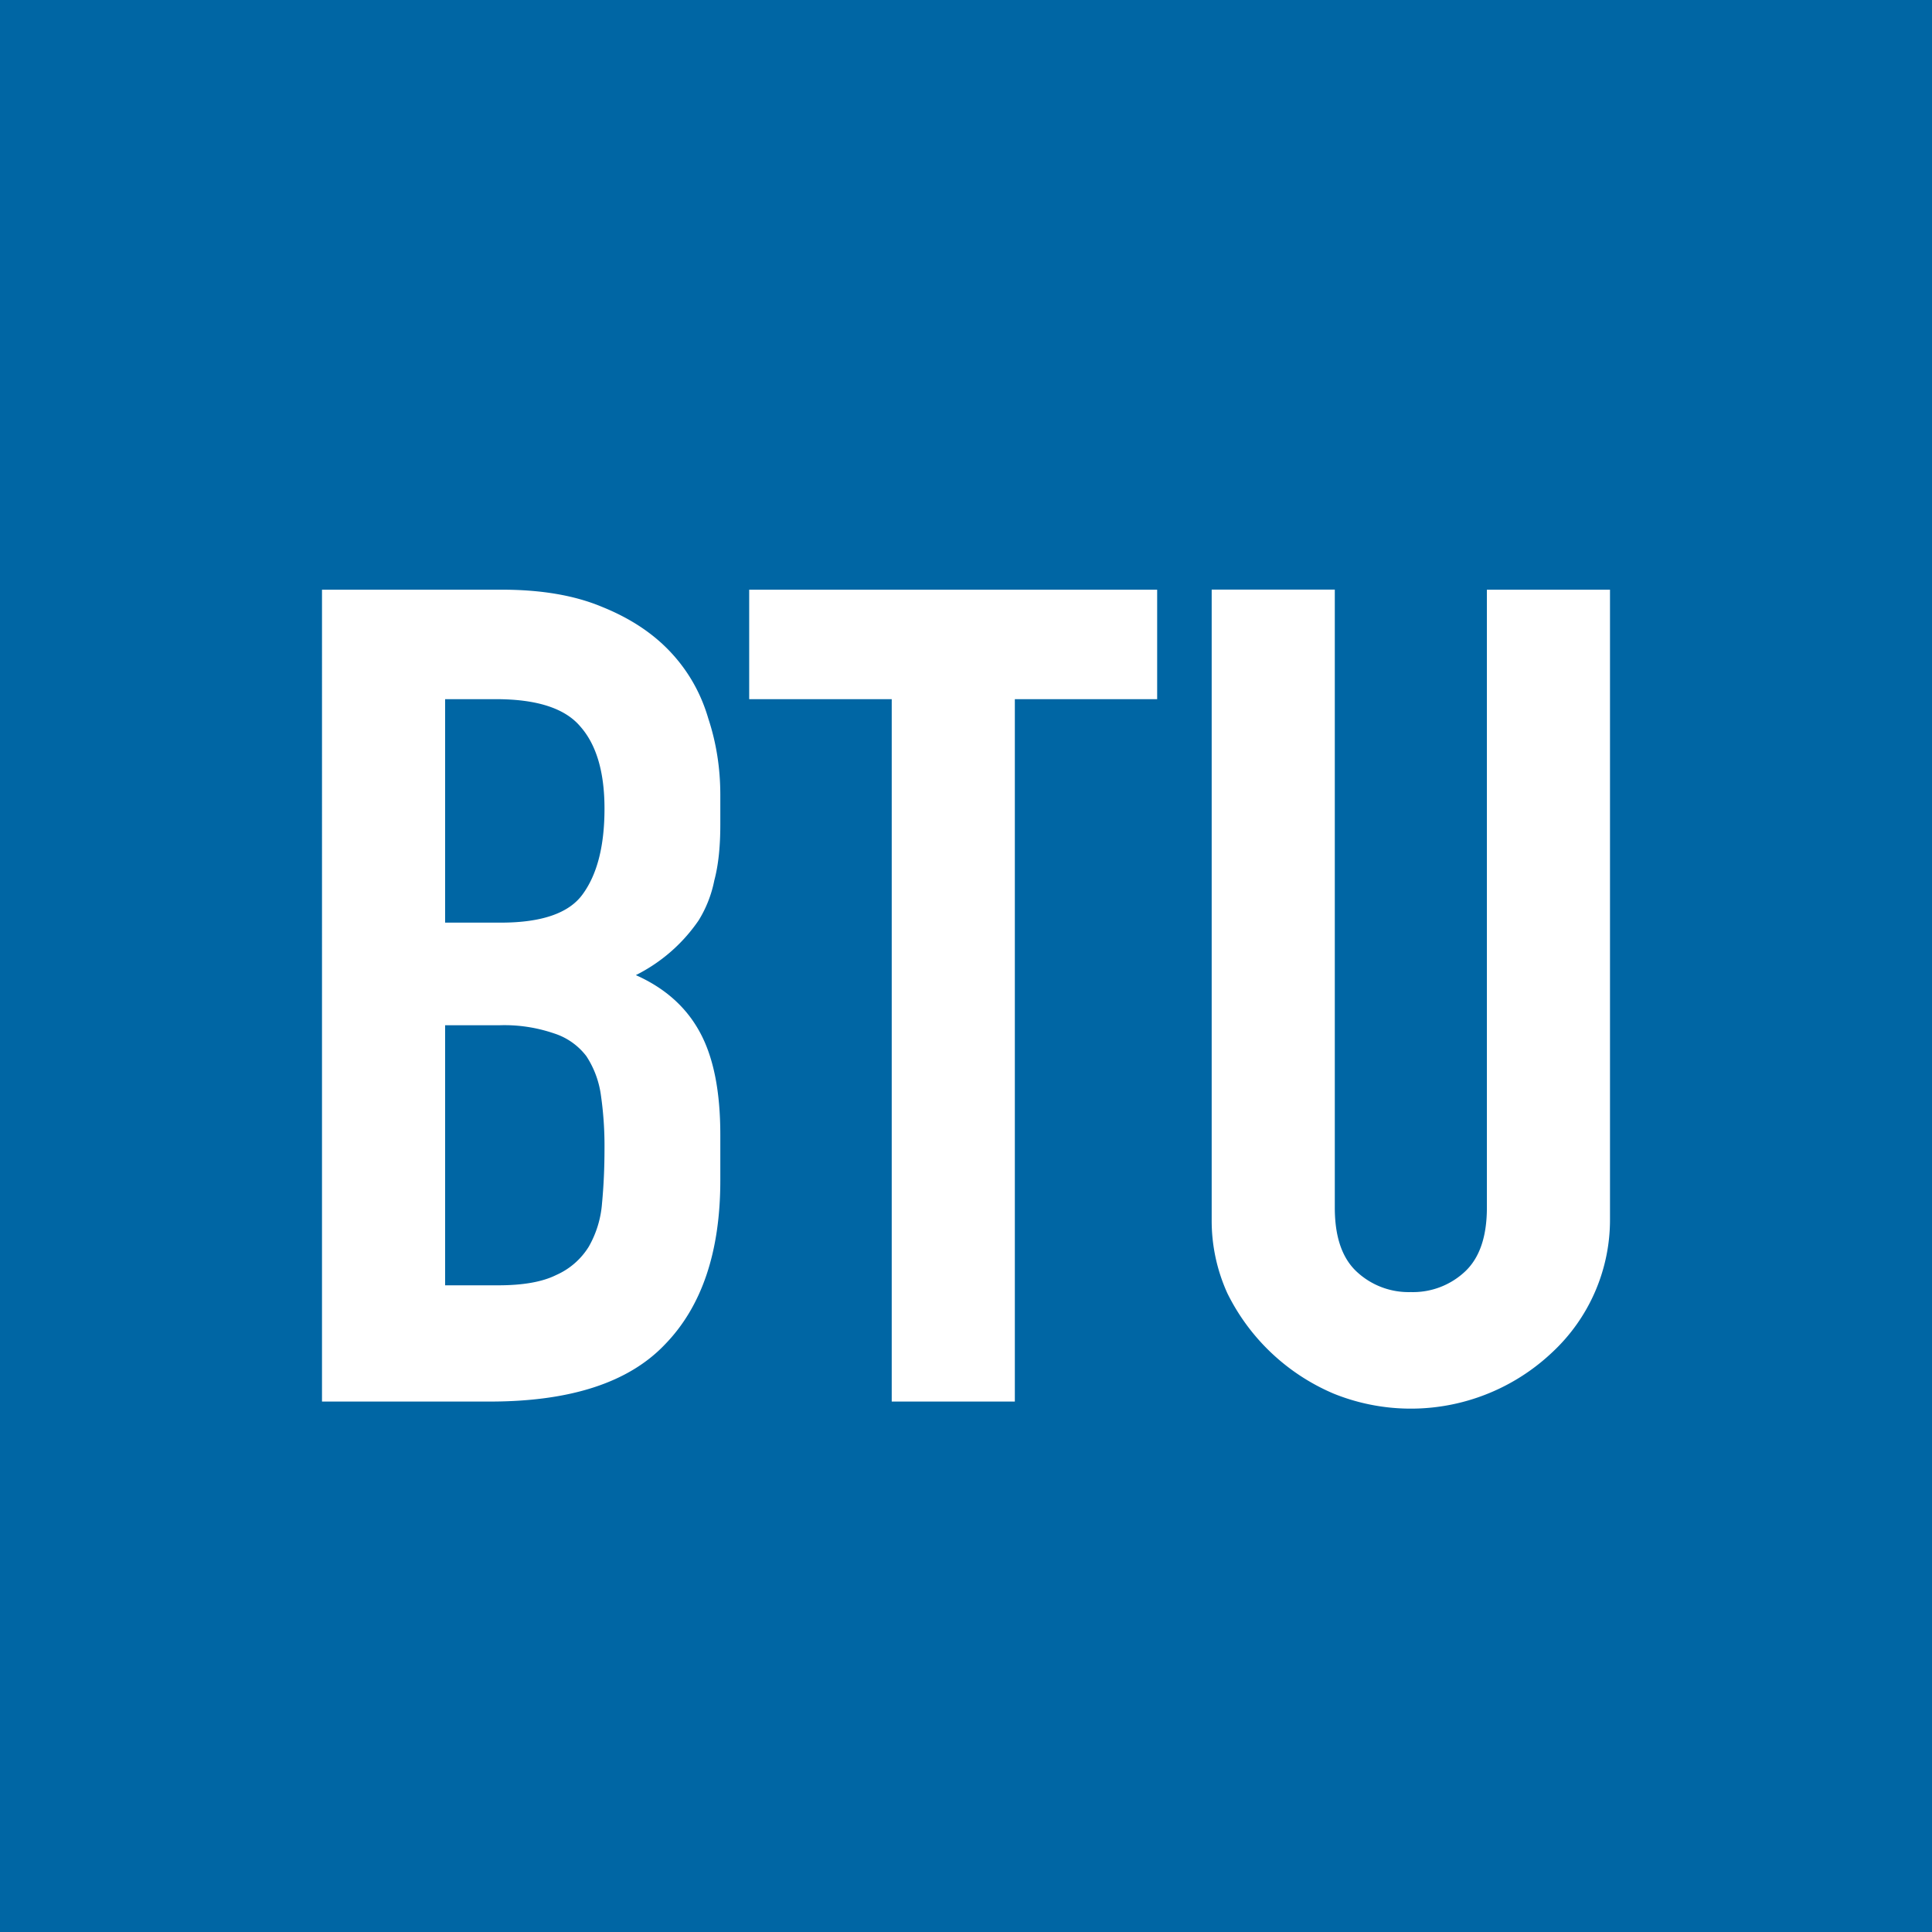 <svg xmlns="http://www.w3.org/2000/svg" viewBox="0 0 18 18">
  <rect x="0" y="0" width="18" height="18" fill="#333333" stroke="none"/>
  <g clip-path="url(#a)">
    <path fill="#0066A4" d="M0 0h18v18H0V0Z"/>
    <path fill="#fff" d="M15 5.494v5.864a1.687 1.687 0 0 1-.54 1.243 1.917 1.917 0 0 1-2.035.383 1.956 1.956 0 0 1-.99-.935 1.636 1.636 0 0 1-.146-.69V5.493h1.147v5.758c0 .27.067.468.202.595a.708.708 0 0 0 .506.192.708.708 0 0 0 .506-.192c.135-.127.203-.325.203-.595V5.494H15Zm-6.692 7.564V6.514H6.98v-1.02h3.801v1.02H9.455v6.544H8.308Zm-5.308 0V5.494h1.676c.367 0 .678.053.933.16.263.106.476.247.641.424.165.177.281.383.349.616.075.227.112.464.112.712v.277c0 .205-.018.378-.056.52a1.12 1.12 0 0 1-.146.372 1.546 1.546 0 0 1-.585.51c.27.12.469.297.596.531.128.234.191.553.191.956v.425c0 .666-.172 1.176-.517 1.53-.337.354-.88.531-1.63.531H3Zm1.147-3.506v2.423h.495c.232 0 .412-.032.54-.096a.678.678 0 0 0 .304-.265.959.959 0 0 0 .123-.404c.015-.156.023-.326.023-.51a3.3 3.3 0 0 0-.034-.5.878.878 0 0 0-.135-.36.613.613 0 0 0-.304-.213 1.424 1.424 0 0 0-.506-.075h-.506Zm0-3.038v2.082h.518c.382 0 .637-.088.764-.265.135-.185.203-.45.203-.797 0-.34-.075-.595-.225-.765-.143-.17-.405-.255-.787-.255h-.473Z"/>
  </g>
  <defs>
    <clipPath id="a">
      <path fill="#fff" d="M0 0h18v18H0z"/>
    </clipPath>
  </defs>
</svg>
